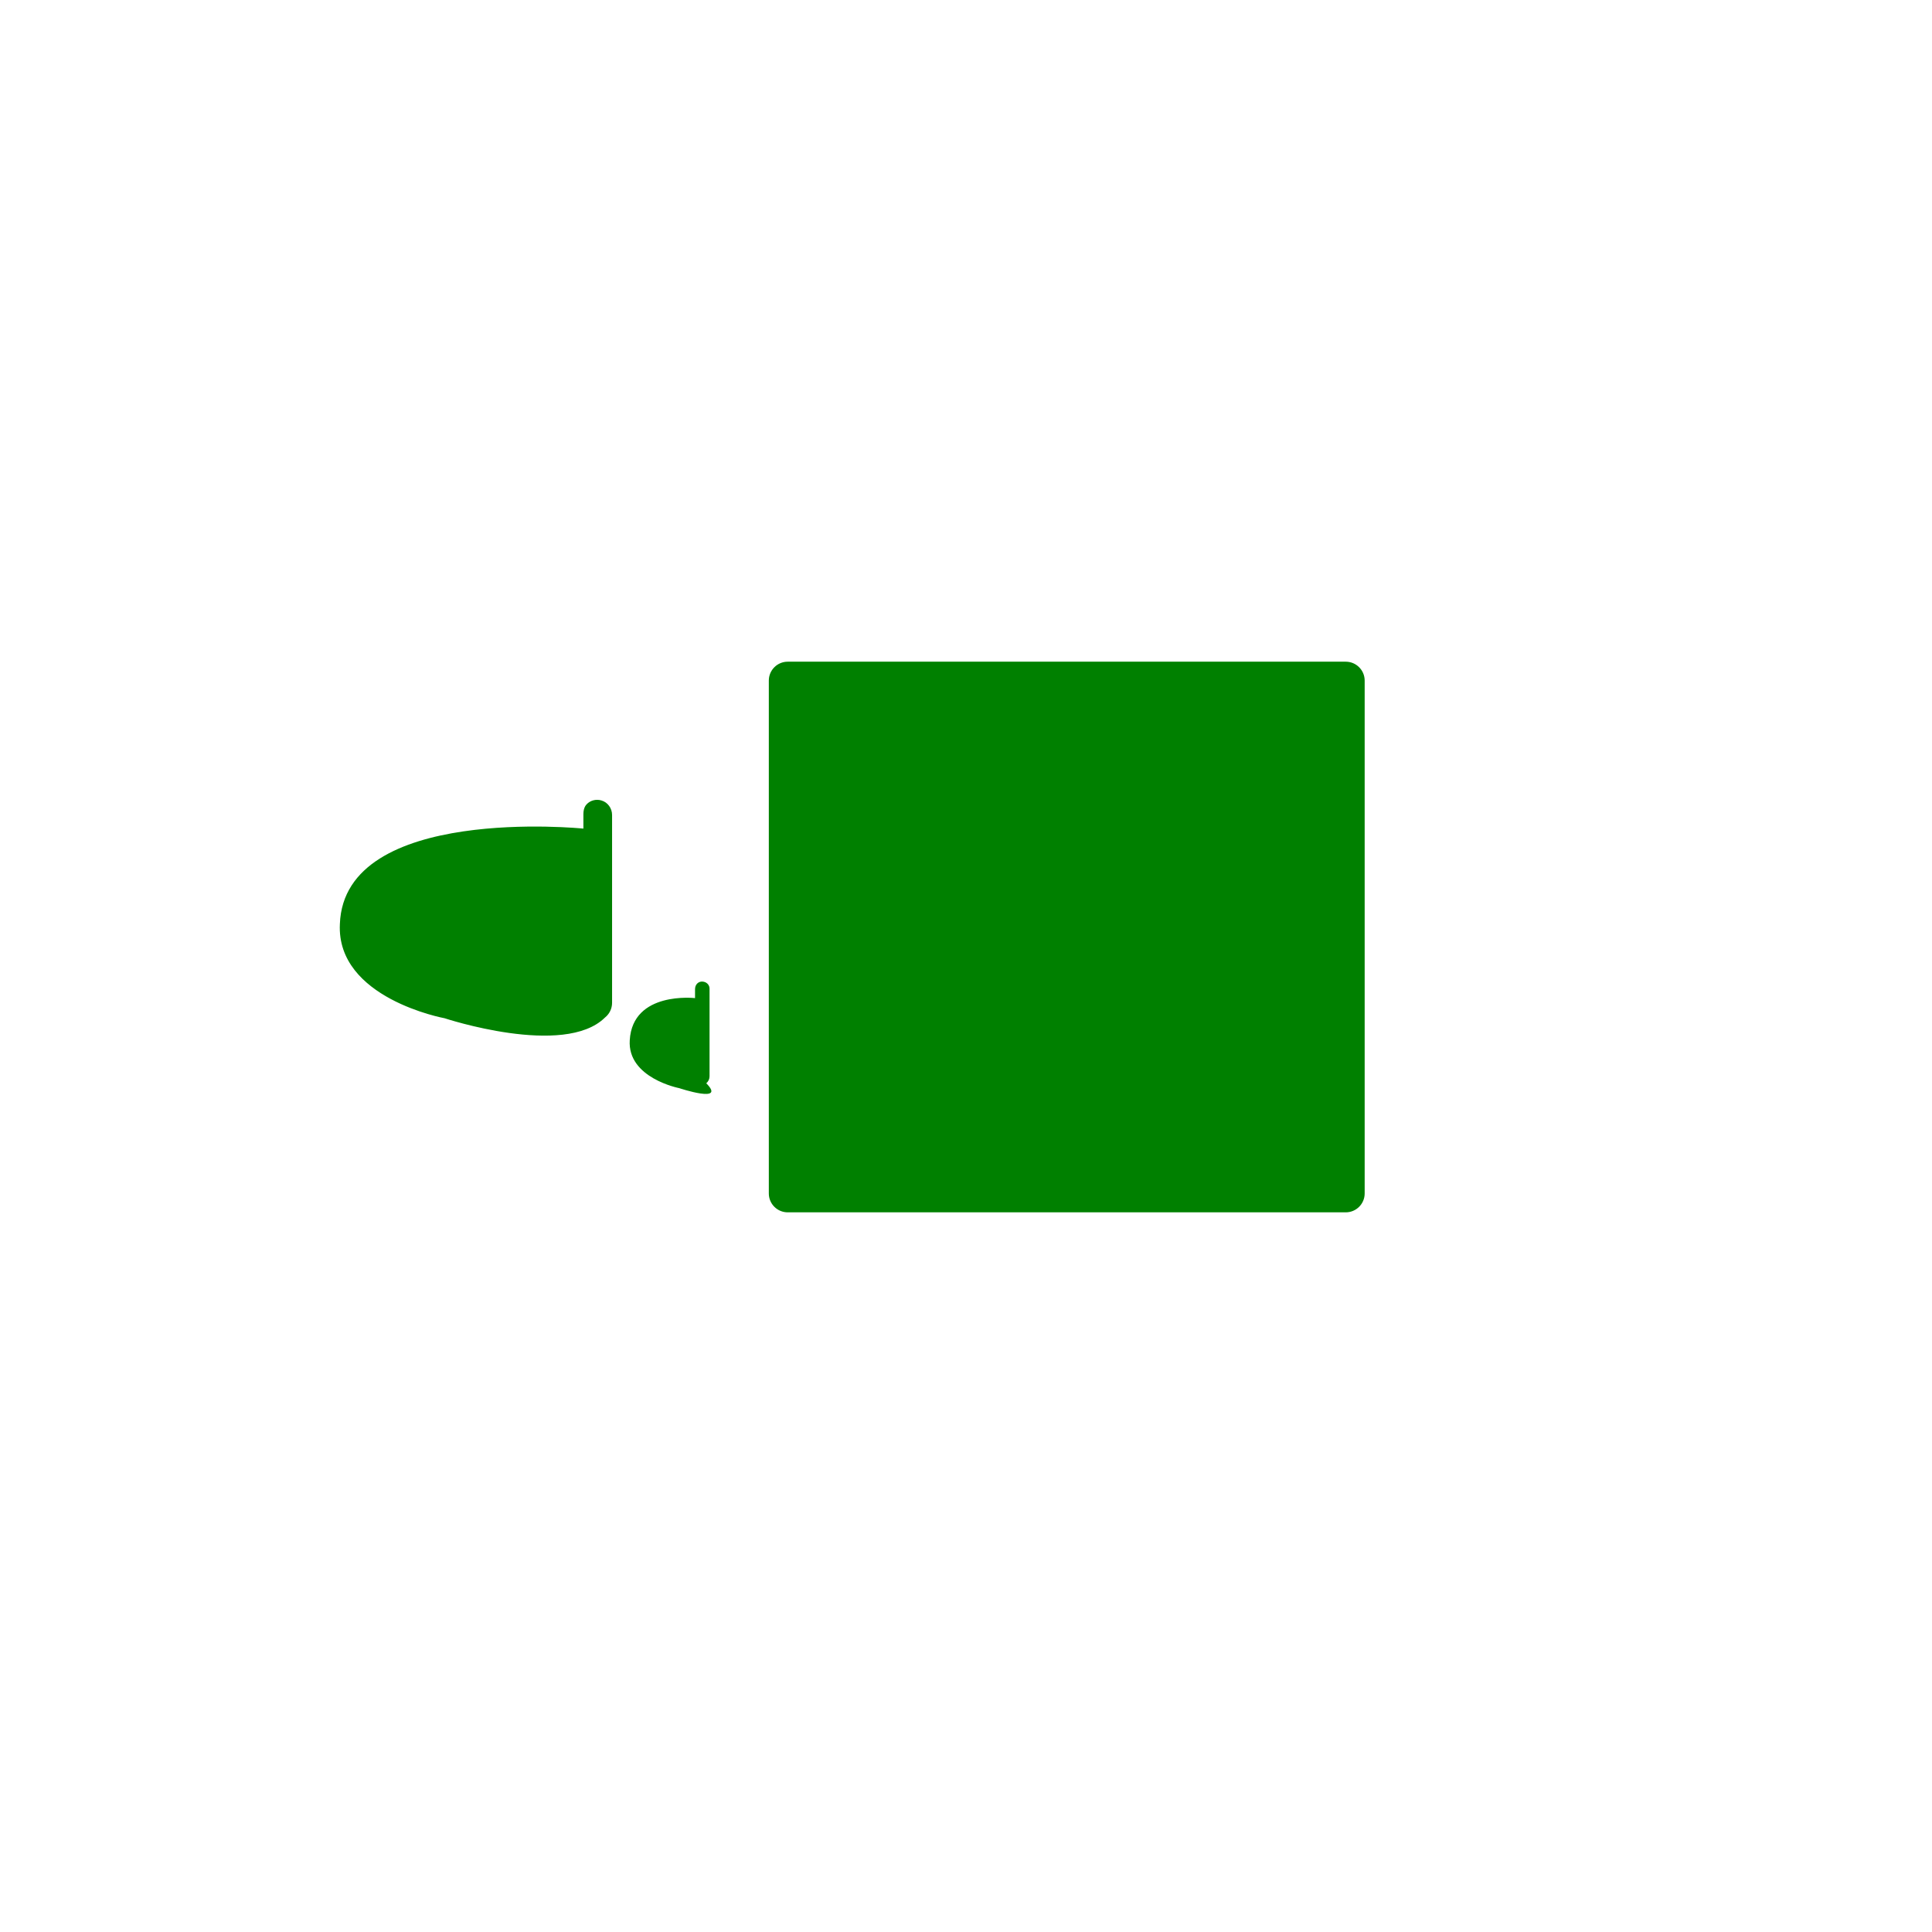 <svg xmlns="http://www.w3.org/2000/svg" width="100" height="100" viewBox="0 0 100 100">
  <path d="M23.008,52.703c0,0-5.608-1.025-5.416-4.877c0.223-6.198,12.604-4.938,12.604-4.938v-0.75c0-0.163,0.033-0.306,0.099-0.419
    c0.132-0.198,0.361-0.32,0.616-0.32c0.072,0,0.145,0.01,0.217,0.032c0.331,0.095,0.553,0.407,0.553,0.753v9.721
    c0,0.297-0.135,0.579-0.369,0.764C29.199,54.754,23.008,52.703,23.008,52.703z M35.155,56.322c0,0-2.685-0.52-2.559-2.482
    c0.15-2.553,3.379-2.178,3.379-2.178v-0.438c0-0.091,0.016-0.17,0.049-0.23c0.065-0.117,0.177-0.188,0.313-0.188
    c0.036,0,0.072,0.005,0.108,0.014c0.165,0.043,0.281,0.182,0.281,0.352v4.537c0,0.139-0.062,0.271-0.169,0.361
    C37.615,57.141,35.155,56.322,35.155,56.322z M45.274,51.082c0,0-5.607-1.025-5.415-4.877c0.222-6.198,12.604-4.938,12.604-4.938
    v-0.75c0-0.163,0.033-0.306,0.1-0.419c0.131-0.198,0.36-0.32,0.615-0.32c0.072,0,0.145,0.01,0.217,0.032
    c0.33,0.095,0.552,0.407,0.552,0.753v9.721c0,0.297-0.135,0.579-0.369,0.764C51.465,53.133,45.274,51.082,45.274,51.082z
     M57.421,54.701c0,0-2.685-0.52-2.559-2.482c0.15-2.553,3.379-2.178,3.379-2.178v-0.438c0-0.091,0.016-0.17,0.049-0.23
    c0.064-0.117,0.177-0.188,0.313-0.188c0.036,0,0.072,0.005,0.108,0.014c0.165,0.043,0.281,0.182,0.281,0.352v4.537
    c0,0.139-0.062,0.271-0.169,0.361C59.881,55.52,57.421,54.701,57.421,54.701z M70.635,35.225v26.55
    c0,0.537-0.439,0.975-0.976,0.975H40.77c-0.538,0-0.976-0.438-0.976-0.975V35.225c0-0.537,0.438-0.976,0.976-0.976h28.889
    C70.197,34.25,70.635,34.688,70.635,35.225z" fill="green"/>
</svg>
